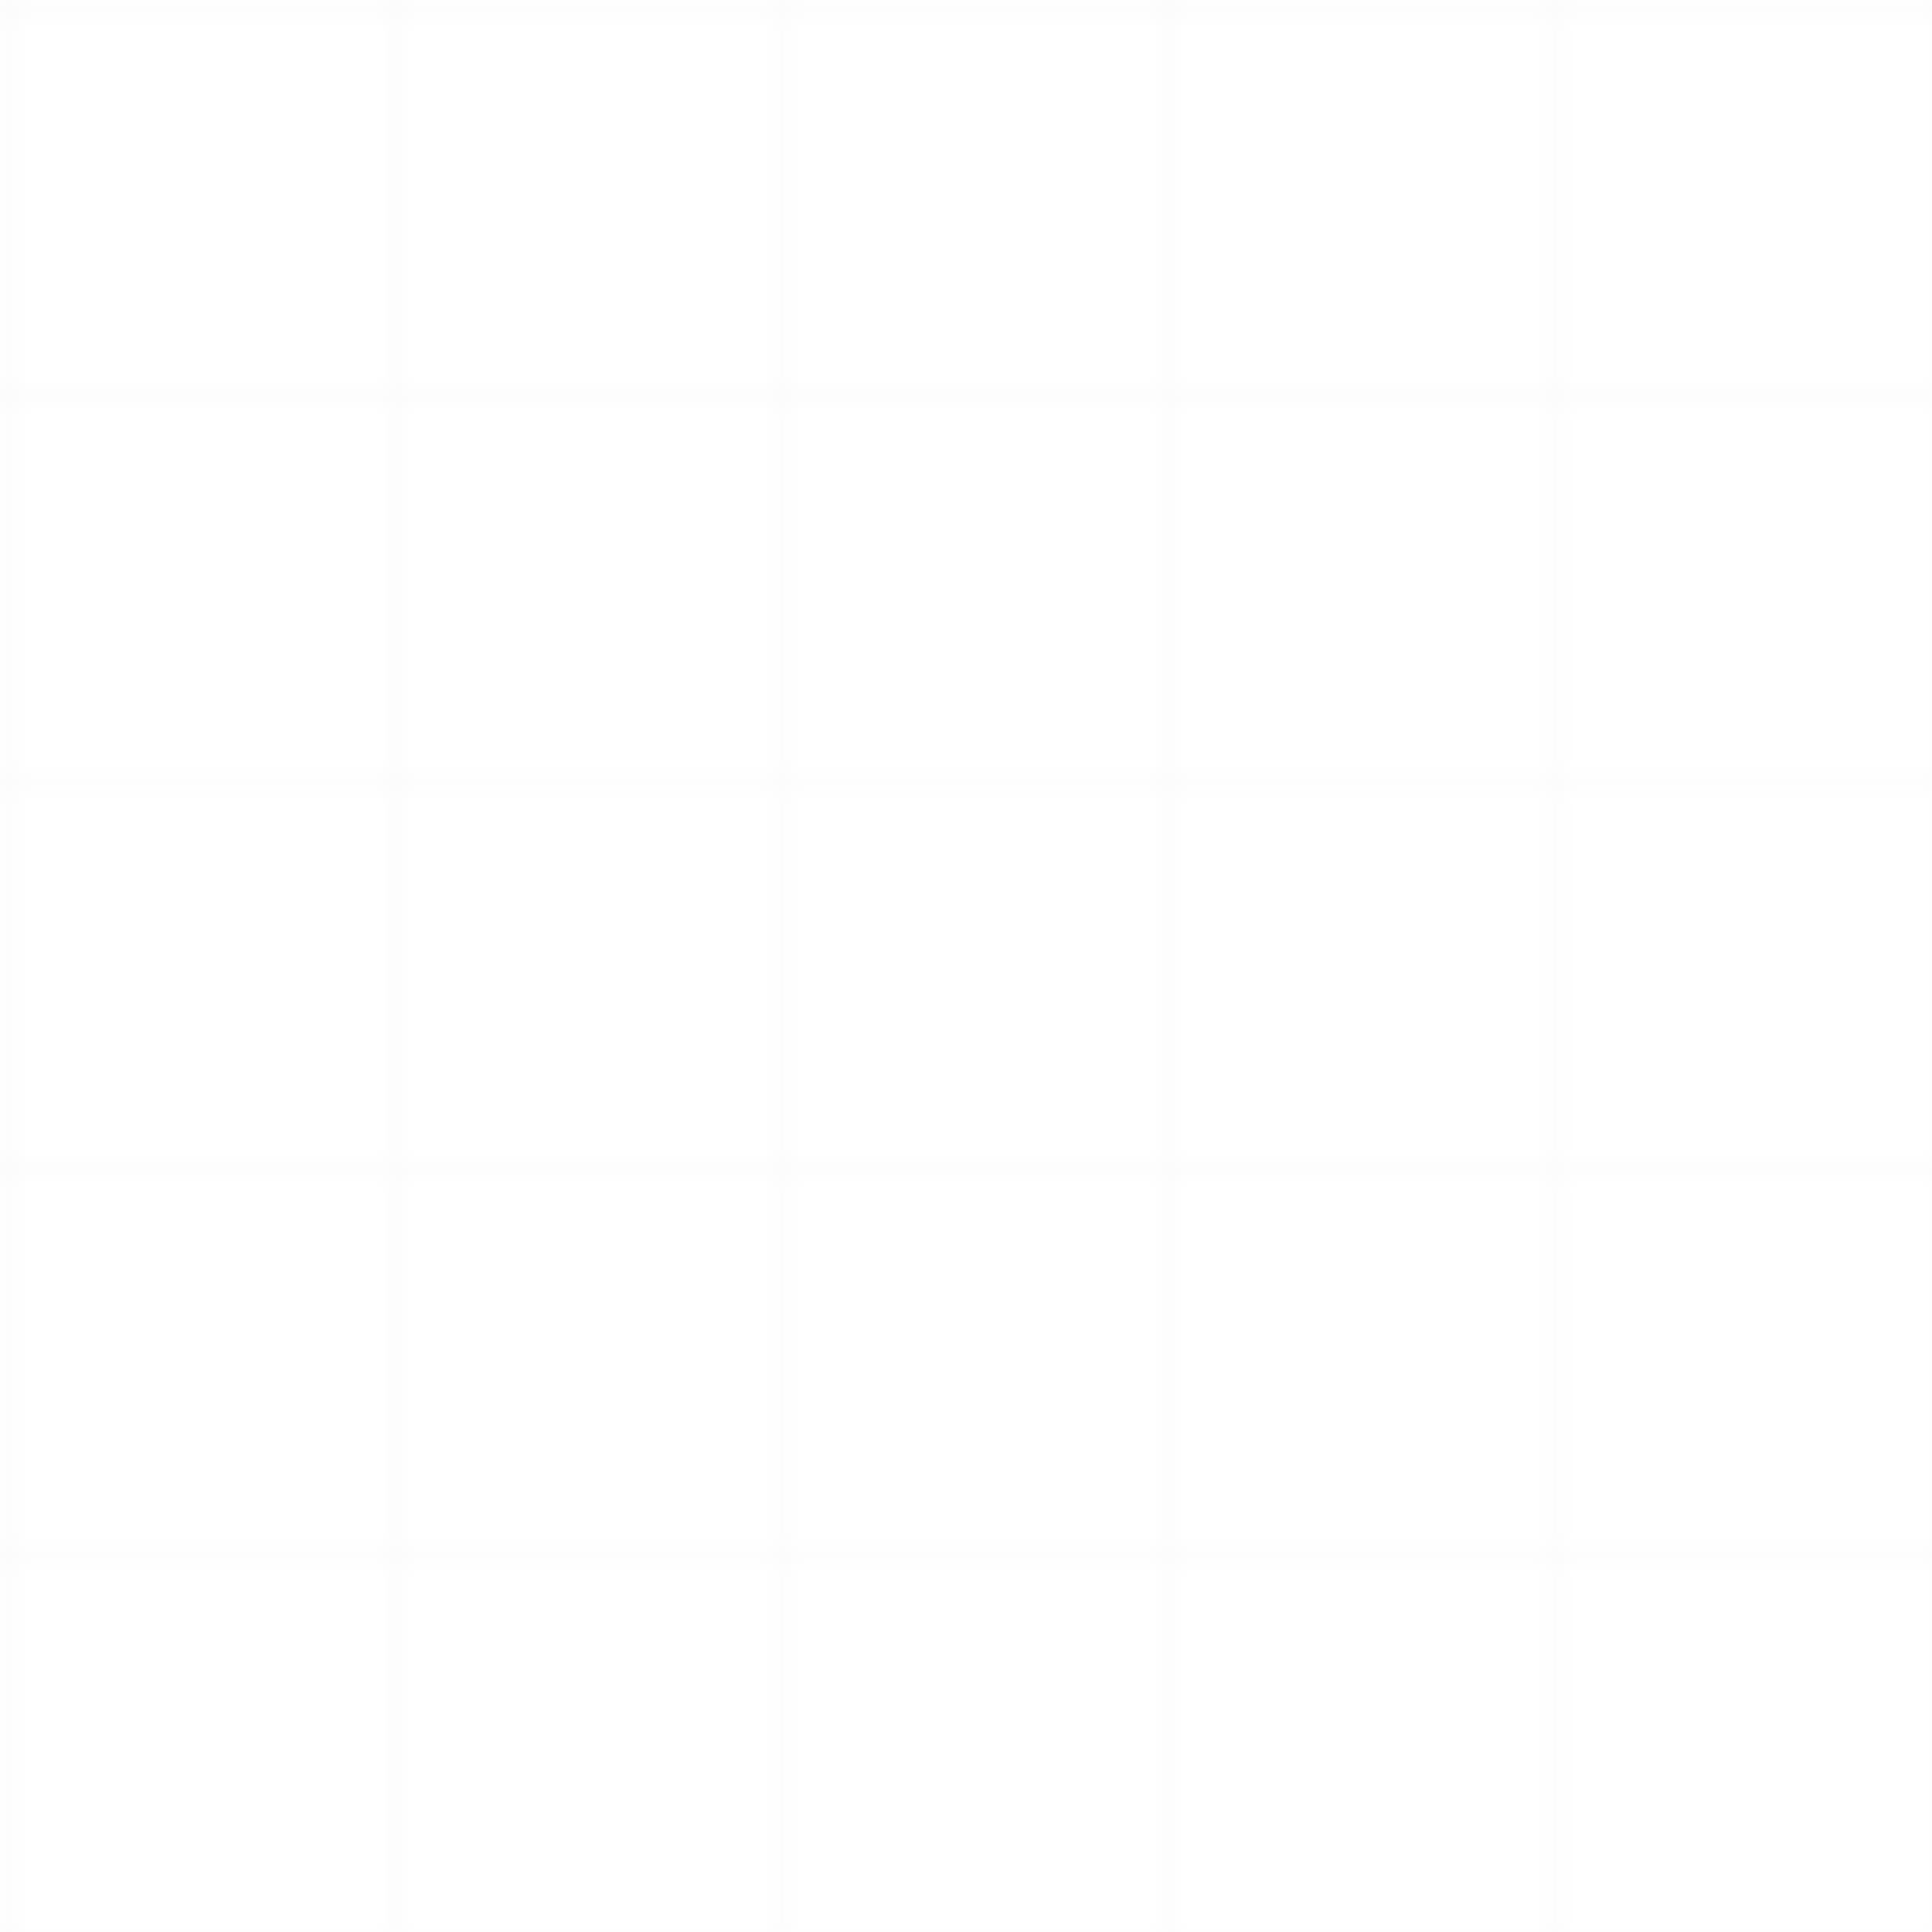 <?xml version="1.0" encoding="UTF-8"?>
<svg width="100" height="100" viewBox="0 0 100 100" xmlns="http://www.w3.org/2000/svg">
    <defs>
        <pattern id="grid" width="20" height="20" patternUnits="userSpaceOnUse">
            <path d="M 20 0 L 0 0 0 20" fill="none" stroke="#E5E7EB" stroke-width="0.5" stroke-opacity="0.3"/>
        </pattern>
    </defs>
    <rect width="100" height="100" fill="url(#grid)"/>
</svg> 
